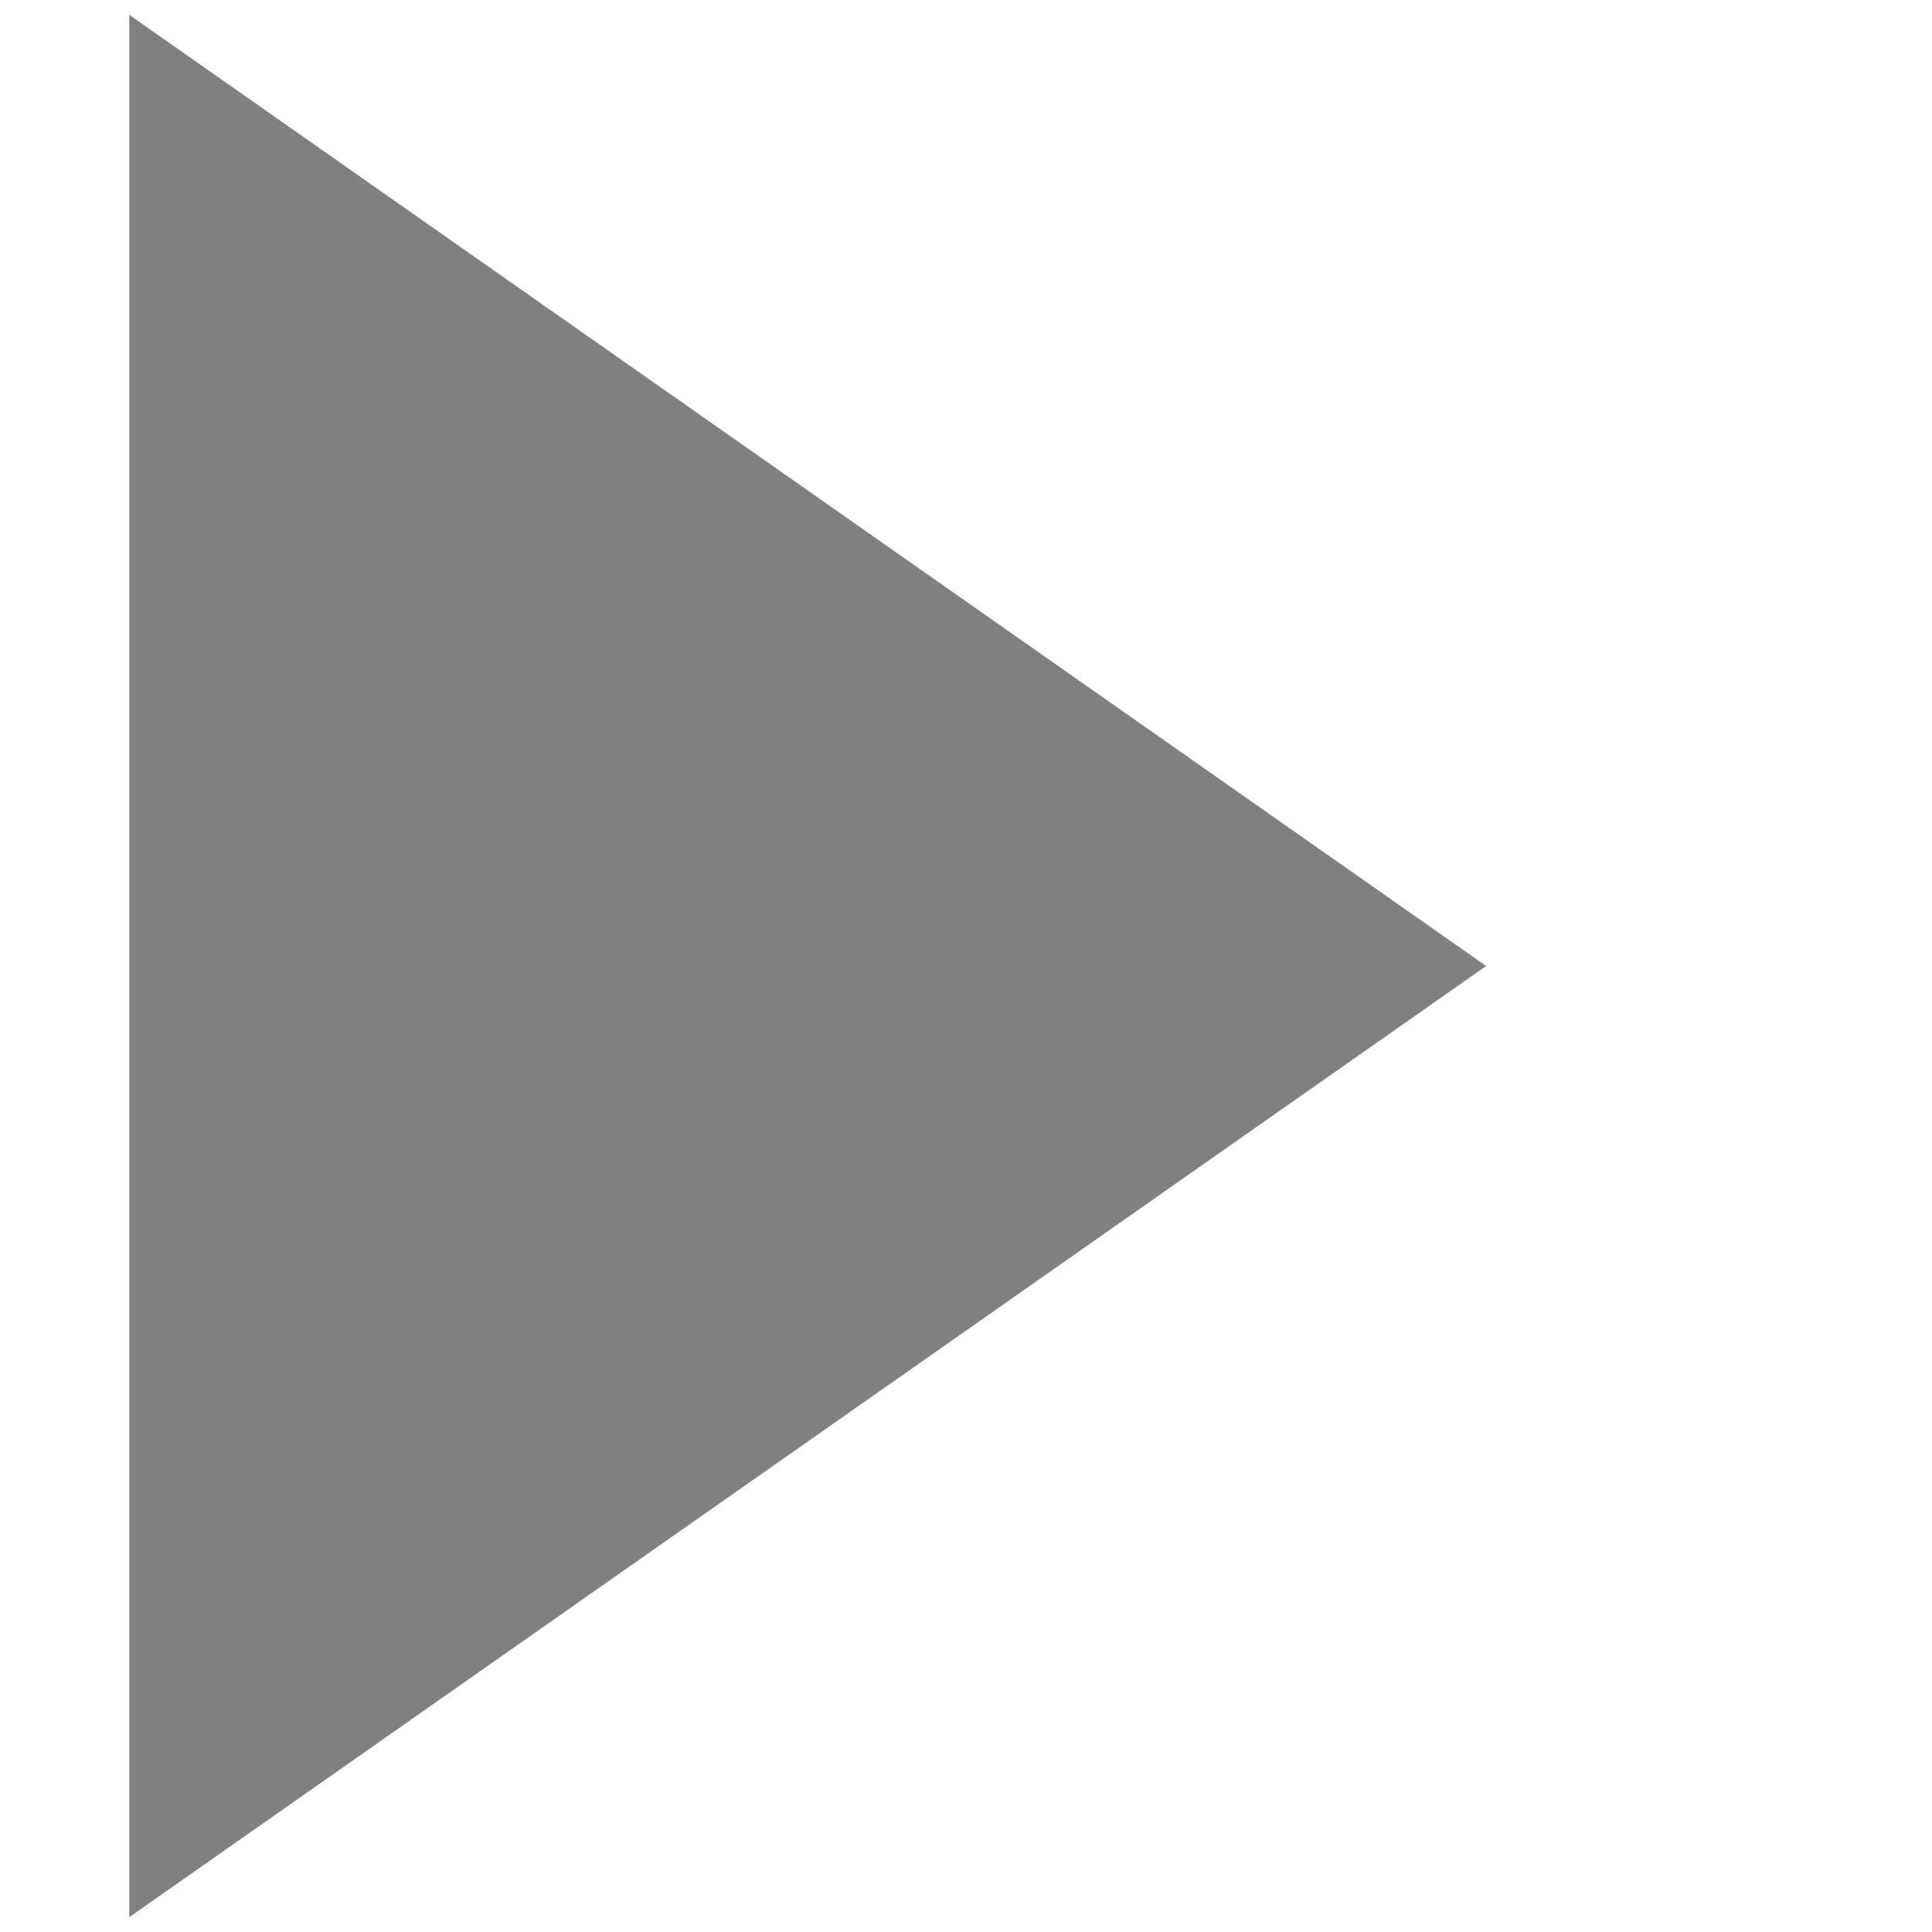<?xml version="1.0" encoding="UTF-8"?>
<svg id="Layer_1" xmlns="http://www.w3.org/2000/svg" version="1.1" viewBox="0 0 130 130">
  <!-- Generator: Adobe Illustrator 29.0.1, SVG Export Plug-In . SVG Version: 2.1.0 Build 192)  -->
  <defs>
    <style>
      .st0 {
        fill: none;
      }

      .st1 {
        fill: gray;
      }
    </style>
  </defs>
  <rect class="st0" y="0" width="130" height="130"/>
  <polygon class="st1" points="8.7 1 8.7 129 100 65 8.7 1"/>
</svg>